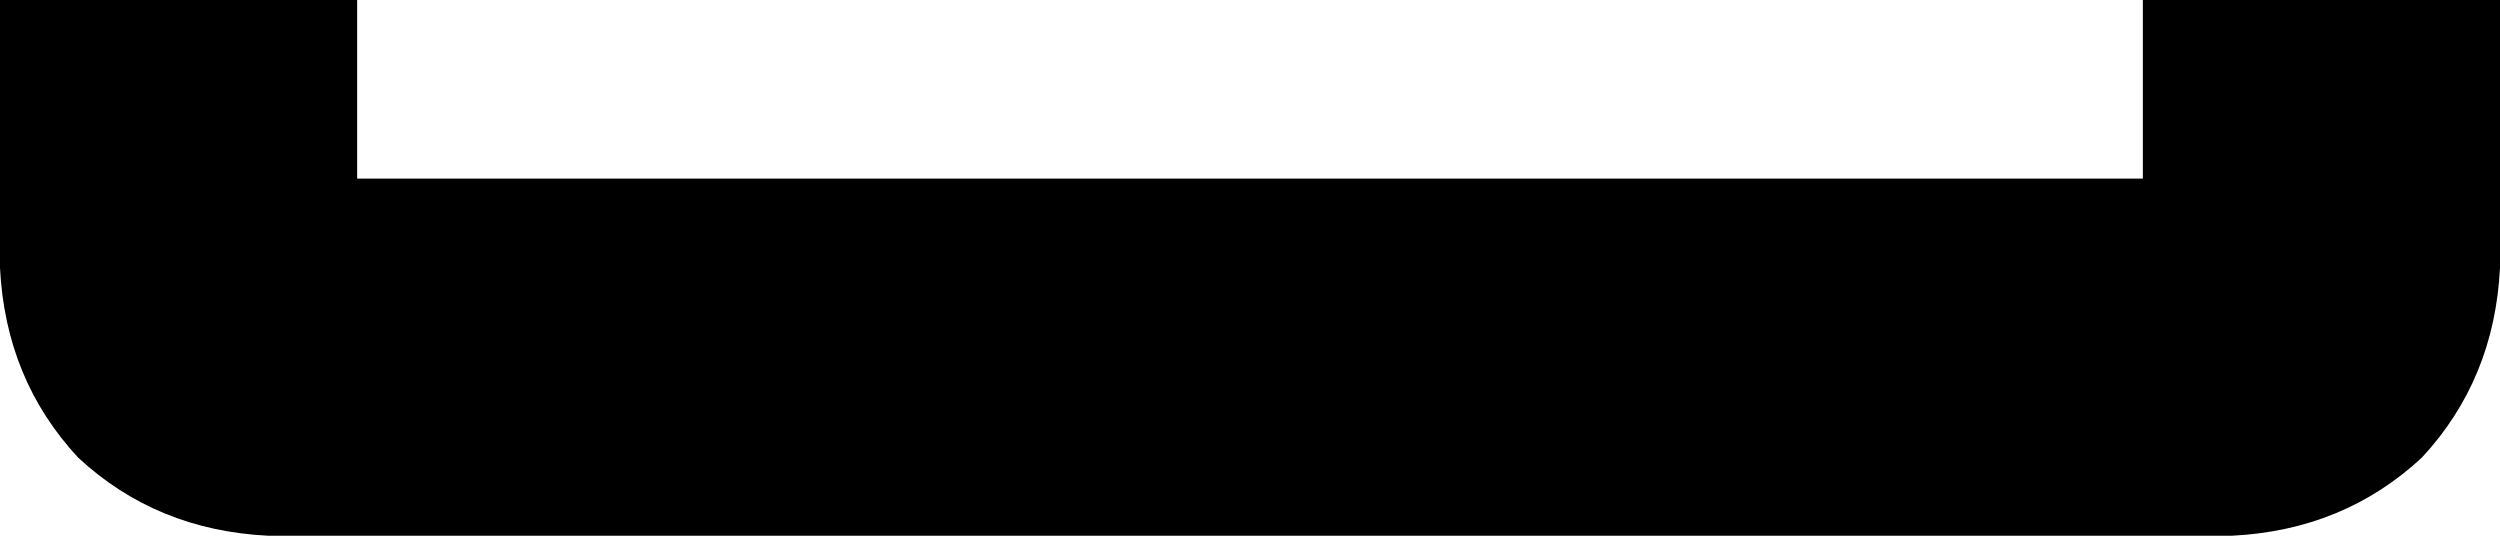 <svg xmlns="http://www.w3.org/2000/svg" viewBox="0 0 448 96">
    <path d="M 0 0 L 0 48 Q 1 68 14 82 Q 28 95 48 96 L 400 96 Q 420 95 434 82 Q 447 68 448 48 L 448 0 L 384 0 L 384 32 L 64 32 L 64 0 L 0 0 L 0 0 Z"/>
</svg>
